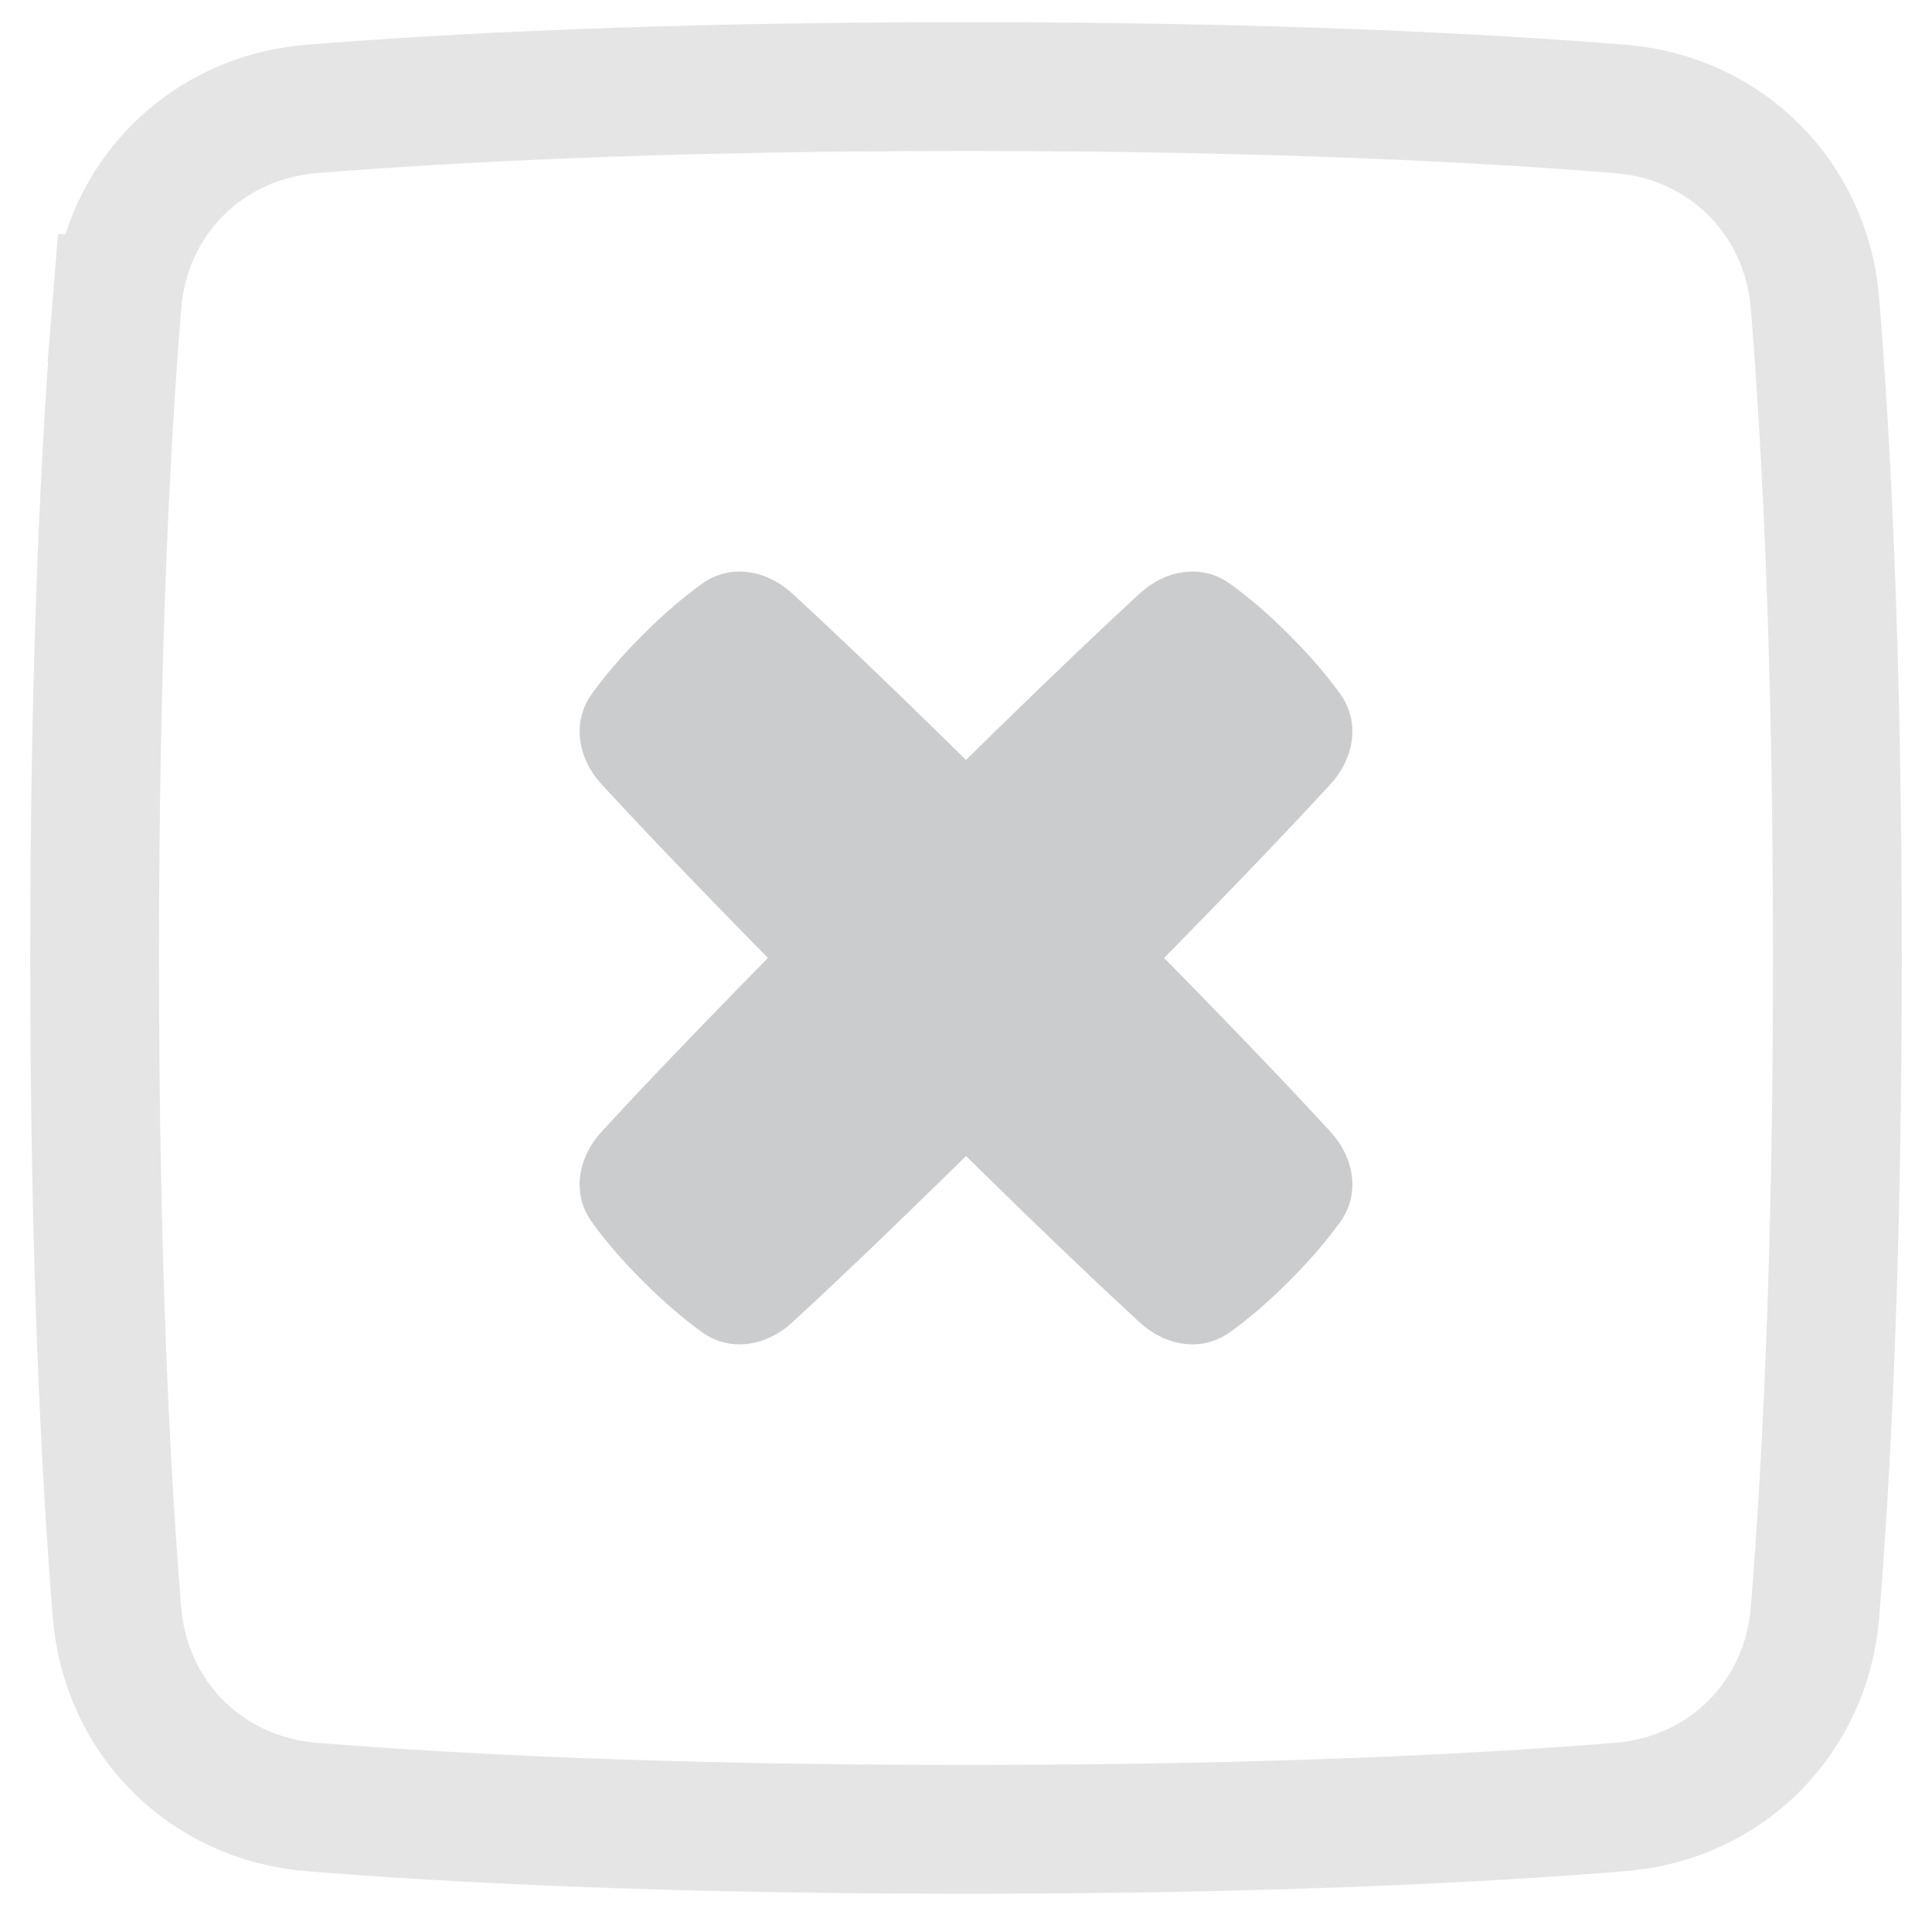 <svg width="30" height="30" viewBox="0 0 30 30" fill="none" xmlns="http://www.w3.org/2000/svg">
<path opacity="0.25" d="M1.817 4.71L0.82 4.629L1.817 4.71C1.95 3.075 3.2 1.825 4.835 1.692C6.919 1.523 10.245 1.344 15 1.344C19.755 1.344 23.081 1.523 25.165 1.692C26.8 1.825 28.05 3.075 28.183 4.71C28.353 6.794 28.531 10.12 28.531 14.875C28.531 19.63 28.353 22.956 28.183 25.04C28.05 26.675 26.8 27.926 25.165 28.058C23.081 28.228 19.755 28.406 15 28.406C10.245 28.406 6.919 28.228 4.835 28.058C3.2 27.926 1.95 26.675 1.817 25.04C1.647 22.956 1.469 19.63 1.469 14.875C1.469 10.12 1.647 6.794 1.817 4.71Z" stroke="#999B9F" stroke-width="2"/>
<path opacity="0.5" fill-rule="evenodd" clip-rule="evenodd" d="M9.343 17.571C8.975 17.972 8.872 18.533 9.189 18.974C9.371 19.227 9.626 19.537 9.982 19.893C10.338 20.249 10.648 20.504 10.901 20.686C11.343 21.003 11.904 20.901 12.304 20.533C12.817 20.062 13.672 19.256 15 17.951C16.328 19.256 17.183 20.062 17.696 20.533C18.096 20.901 18.657 21.003 19.099 20.686C19.352 20.505 19.662 20.249 20.018 19.893C20.374 19.537 20.629 19.227 20.811 18.974C21.128 18.533 21.025 17.972 20.657 17.571C20.186 17.058 19.381 16.203 18.076 14.875C19.381 13.547 20.187 12.692 20.658 12.179C21.025 11.779 21.128 11.218 20.811 10.776C20.629 10.523 20.374 10.213 20.018 9.857C19.662 9.501 19.352 9.246 19.099 9.064C18.657 8.747 18.096 8.85 17.696 9.217C17.183 9.689 16.328 10.495 15 11.8C13.672 10.495 12.817 9.689 12.304 9.217C11.903 8.85 11.342 8.747 10.901 9.064C10.648 9.246 10.338 9.501 9.982 9.857C9.626 10.213 9.371 10.523 9.189 10.776C8.872 11.218 8.975 11.779 9.342 12.179C9.813 12.692 10.619 13.547 11.925 14.875C10.62 16.203 9.814 17.058 9.343 17.571Z" fill="#999B9F"/>
</svg>
